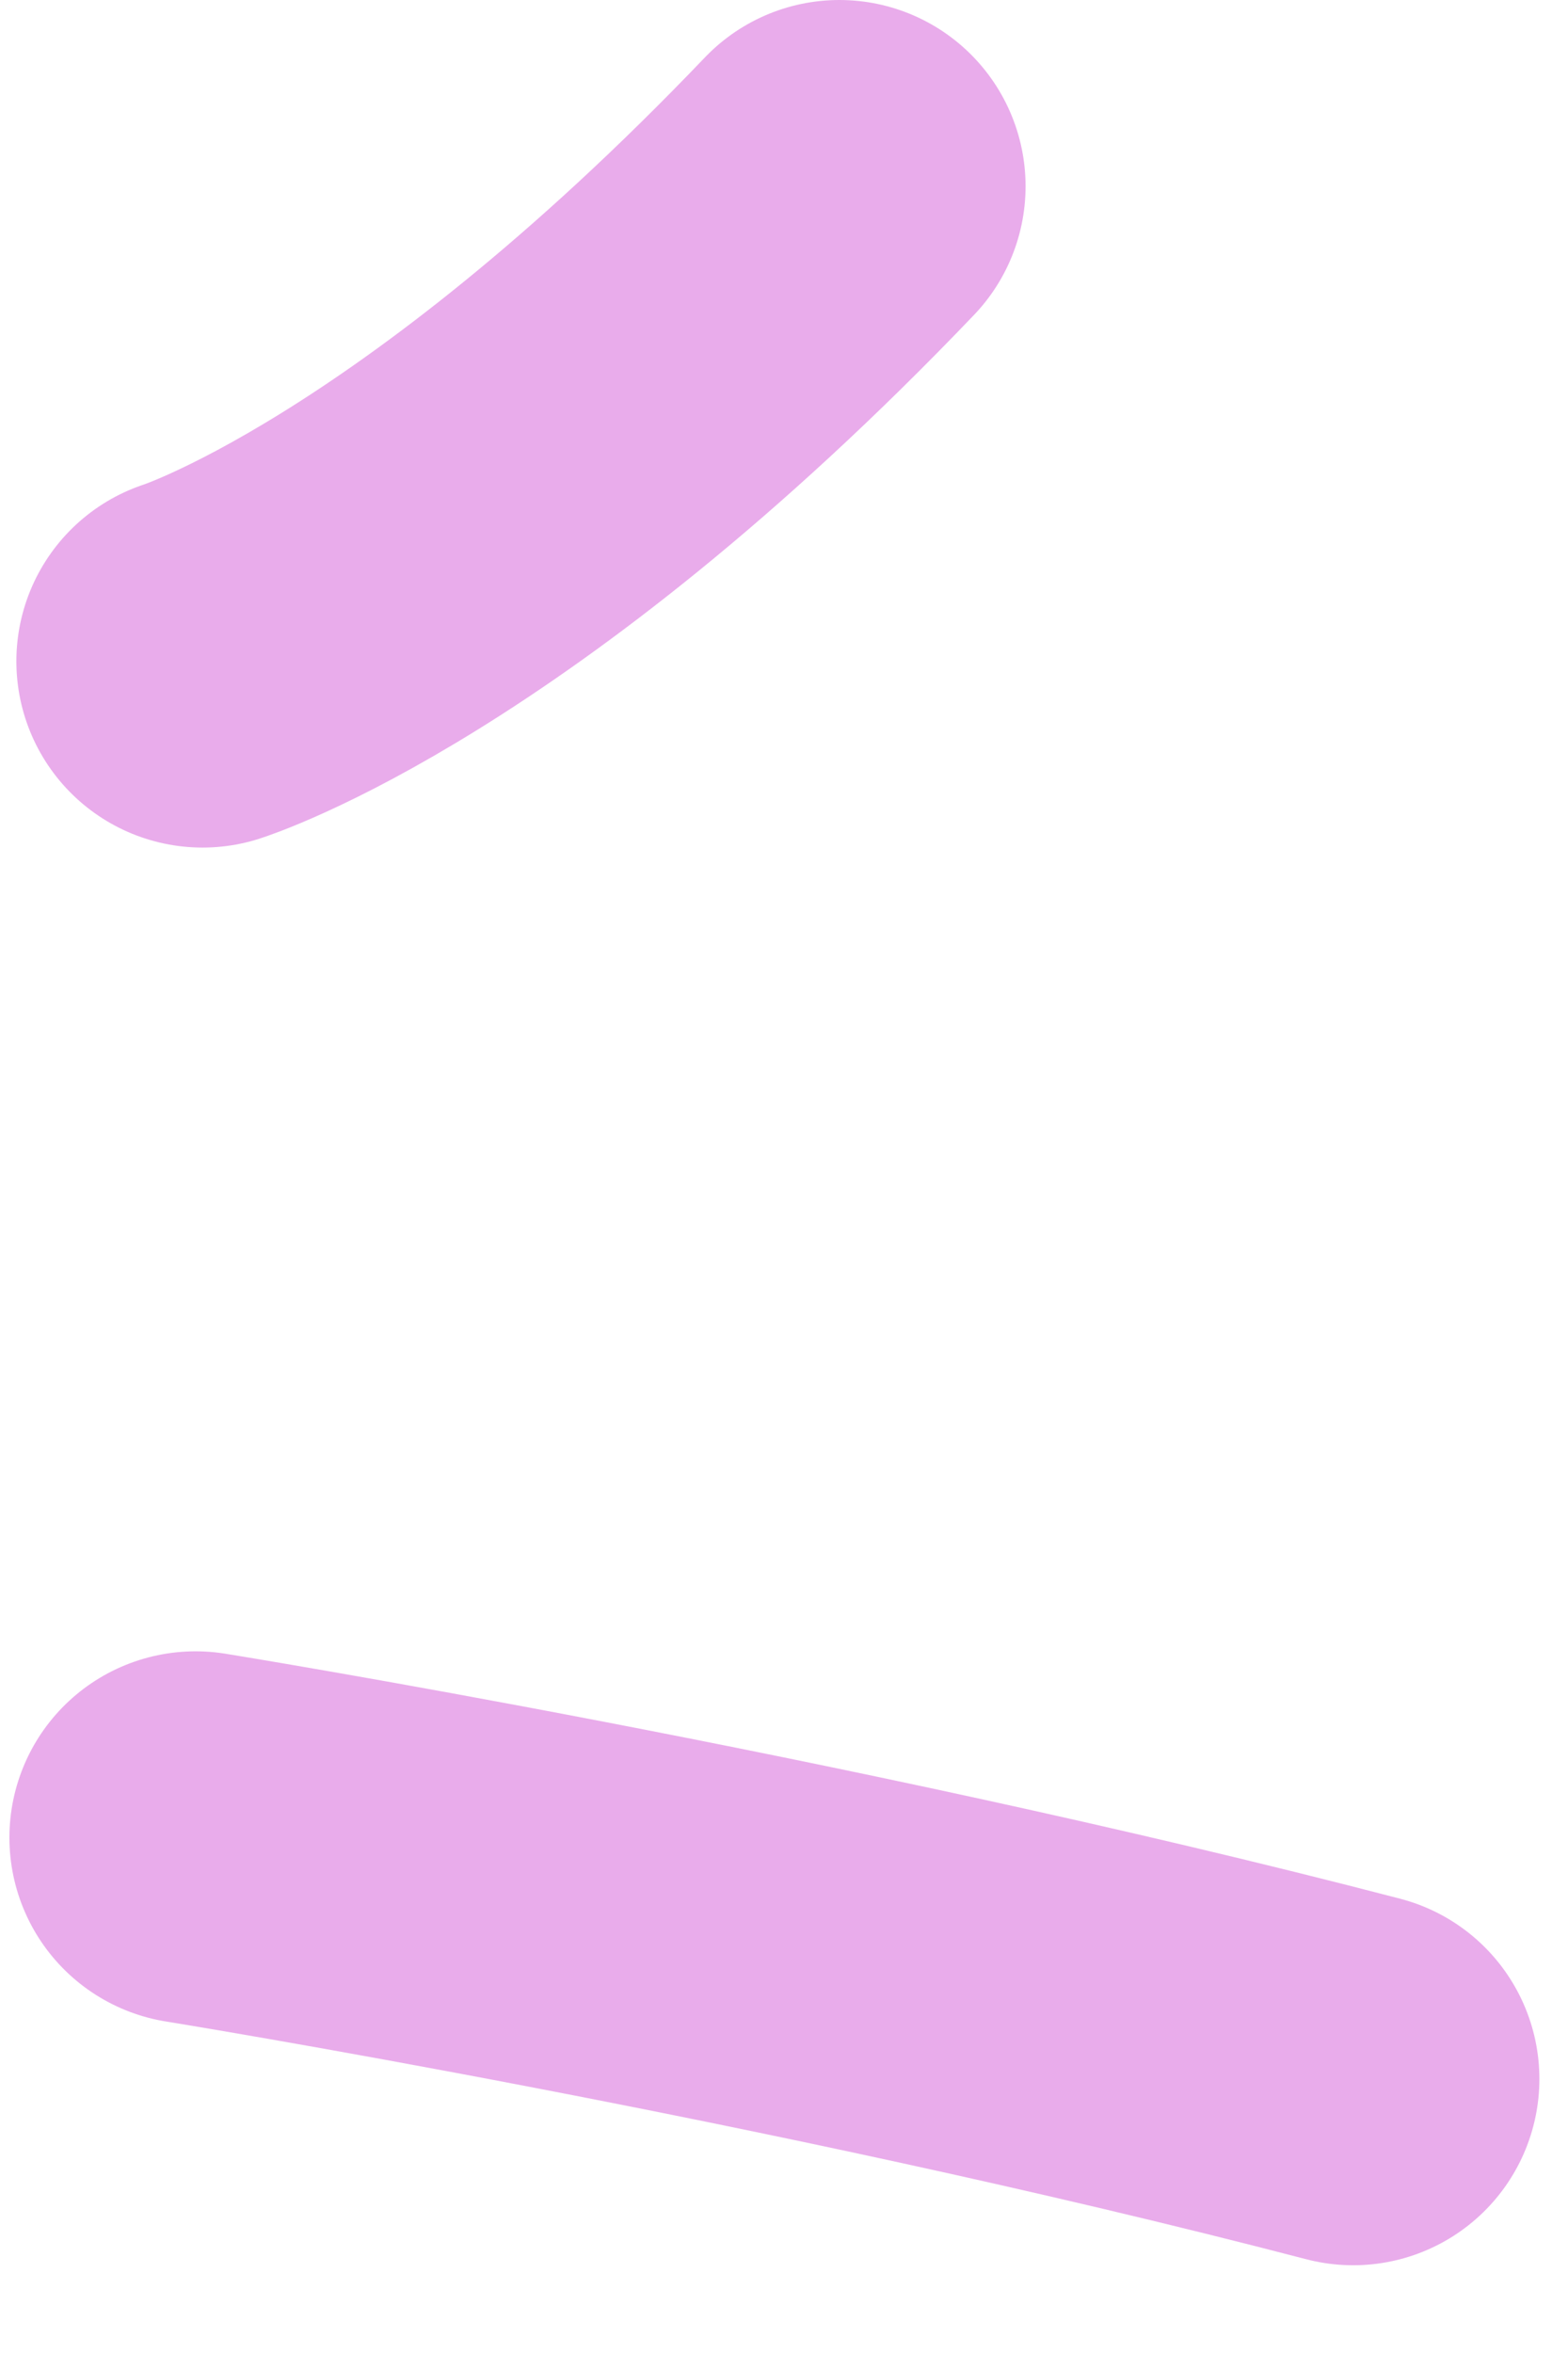 <?xml version="1.0" encoding="UTF-8" standalone="no"?><!DOCTYPE svg PUBLIC "-//W3C//DTD SVG 1.1//EN" "http://www.w3.org/Graphics/SVG/1.1/DTD/svg11.dtd"><svg width="100%" height="100%" viewBox="0 0 16 24" version="1.1" xmlns="http://www.w3.org/2000/svg" xmlns:xlink="http://www.w3.org/1999/xlink" xml:space="preserve" xmlns:serif="http://www.serif.com/" style="fill-rule:evenodd;clip-rule:evenodd;stroke-linecap:round;stroke-linejoin:round;stroke-miterlimit:1.5;"><path d="M1.996,18.743c0,0 6.216,1.004 11.812,2.462" style="fill:none;stroke:#e9aceb;stroke-width:3.8px;"/><path d="M2.067,6.745c0,0 2.677,-0.849 6.498,-4.845" style="fill:none;stroke:#e9aceb;stroke-width:3.8px;"/></svg>